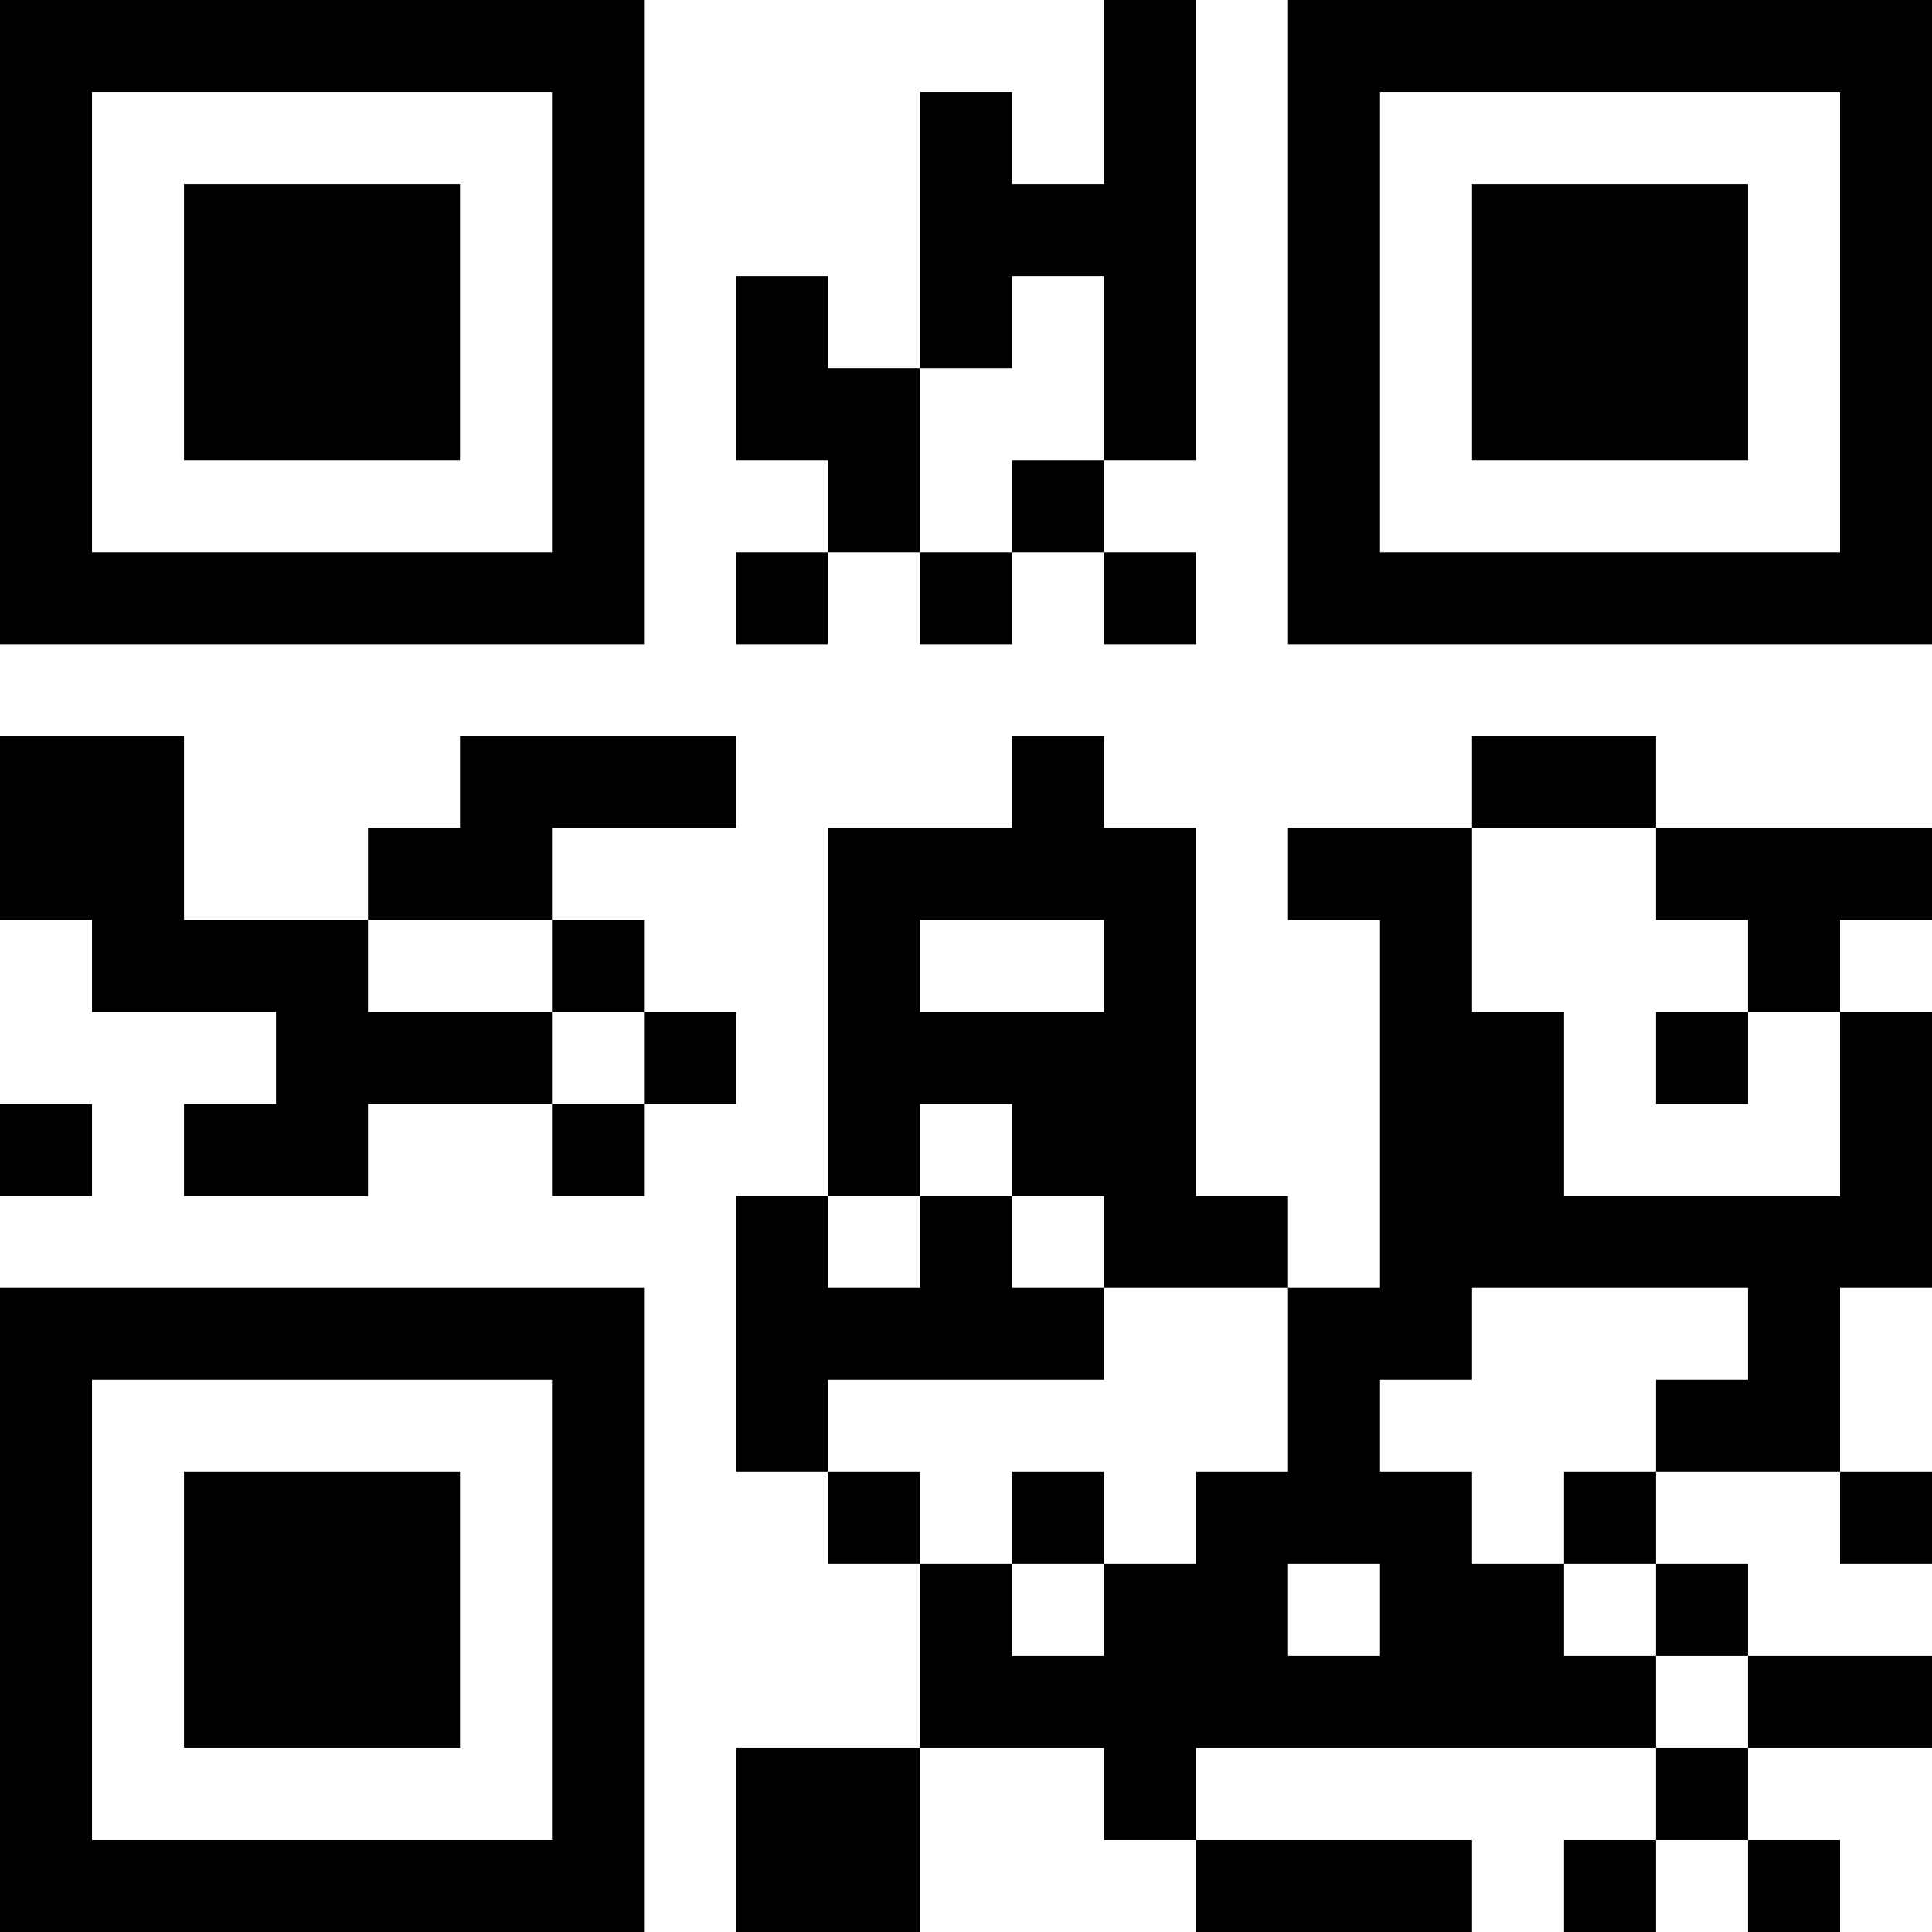 <?xml version="1.0" encoding="UTF-8"?>
<svg xmlns="http://www.w3.org/2000/svg" version="1.1" width="200" height="200" viewBox="0 0 200 200"><rect x="0" y="0" width="200" height="200" fill="#ffffff"/><g transform="scale(9.524)"><g transform="translate(0,0)"><path fill-rule="evenodd" d="M12 0L12 2L11 2L11 1L10 1L10 4L9 4L9 3L8 3L8 5L9 5L9 6L8 6L8 7L9 7L9 6L10 6L10 7L11 7L11 6L12 6L12 7L13 7L13 6L12 6L12 5L13 5L13 0ZM11 3L11 4L10 4L10 6L11 6L11 5L12 5L12 3ZM0 8L0 10L1 10L1 11L3 11L3 12L2 12L2 13L4 13L4 12L6 12L6 13L7 13L7 12L8 12L8 11L7 11L7 10L6 10L6 9L8 9L8 8L5 8L5 9L4 9L4 10L2 10L2 8ZM11 8L11 9L9 9L9 13L8 13L8 16L9 16L9 17L10 17L10 19L8 19L8 21L10 21L10 19L12 19L12 20L13 20L13 21L16 21L16 20L13 20L13 19L18 19L18 20L17 20L17 21L18 21L18 20L19 20L19 21L20 21L20 20L19 20L19 19L21 19L21 18L19 18L19 17L18 17L18 16L20 16L20 17L21 17L21 16L20 16L20 14L21 14L21 11L20 11L20 10L21 10L21 9L18 9L18 8L16 8L16 9L14 9L14 10L15 10L15 14L14 14L14 13L13 13L13 9L12 9L12 8ZM16 9L16 11L17 11L17 13L20 13L20 11L19 11L19 10L18 10L18 9ZM4 10L4 11L6 11L6 12L7 12L7 11L6 11L6 10ZM10 10L10 11L12 11L12 10ZM18 11L18 12L19 12L19 11ZM0 12L0 13L1 13L1 12ZM10 12L10 13L9 13L9 14L10 14L10 13L11 13L11 14L12 14L12 15L9 15L9 16L10 16L10 17L11 17L11 18L12 18L12 17L13 17L13 16L14 16L14 14L12 14L12 13L11 13L11 12ZM16 14L16 15L15 15L15 16L16 16L16 17L17 17L17 18L18 18L18 19L19 19L19 18L18 18L18 17L17 17L17 16L18 16L18 15L19 15L19 14ZM11 16L11 17L12 17L12 16ZM14 17L14 18L15 18L15 17ZM0 0L0 7L7 7L7 0ZM1 1L1 6L6 6L6 1ZM2 2L2 5L5 5L5 2ZM14 0L14 7L21 7L21 0ZM15 1L15 6L20 6L20 1ZM16 2L16 5L19 5L19 2ZM0 14L0 21L7 21L7 14ZM1 15L1 20L6 20L6 15ZM2 16L2 19L5 19L5 16Z" fill="#000000"/></g></g></svg>

